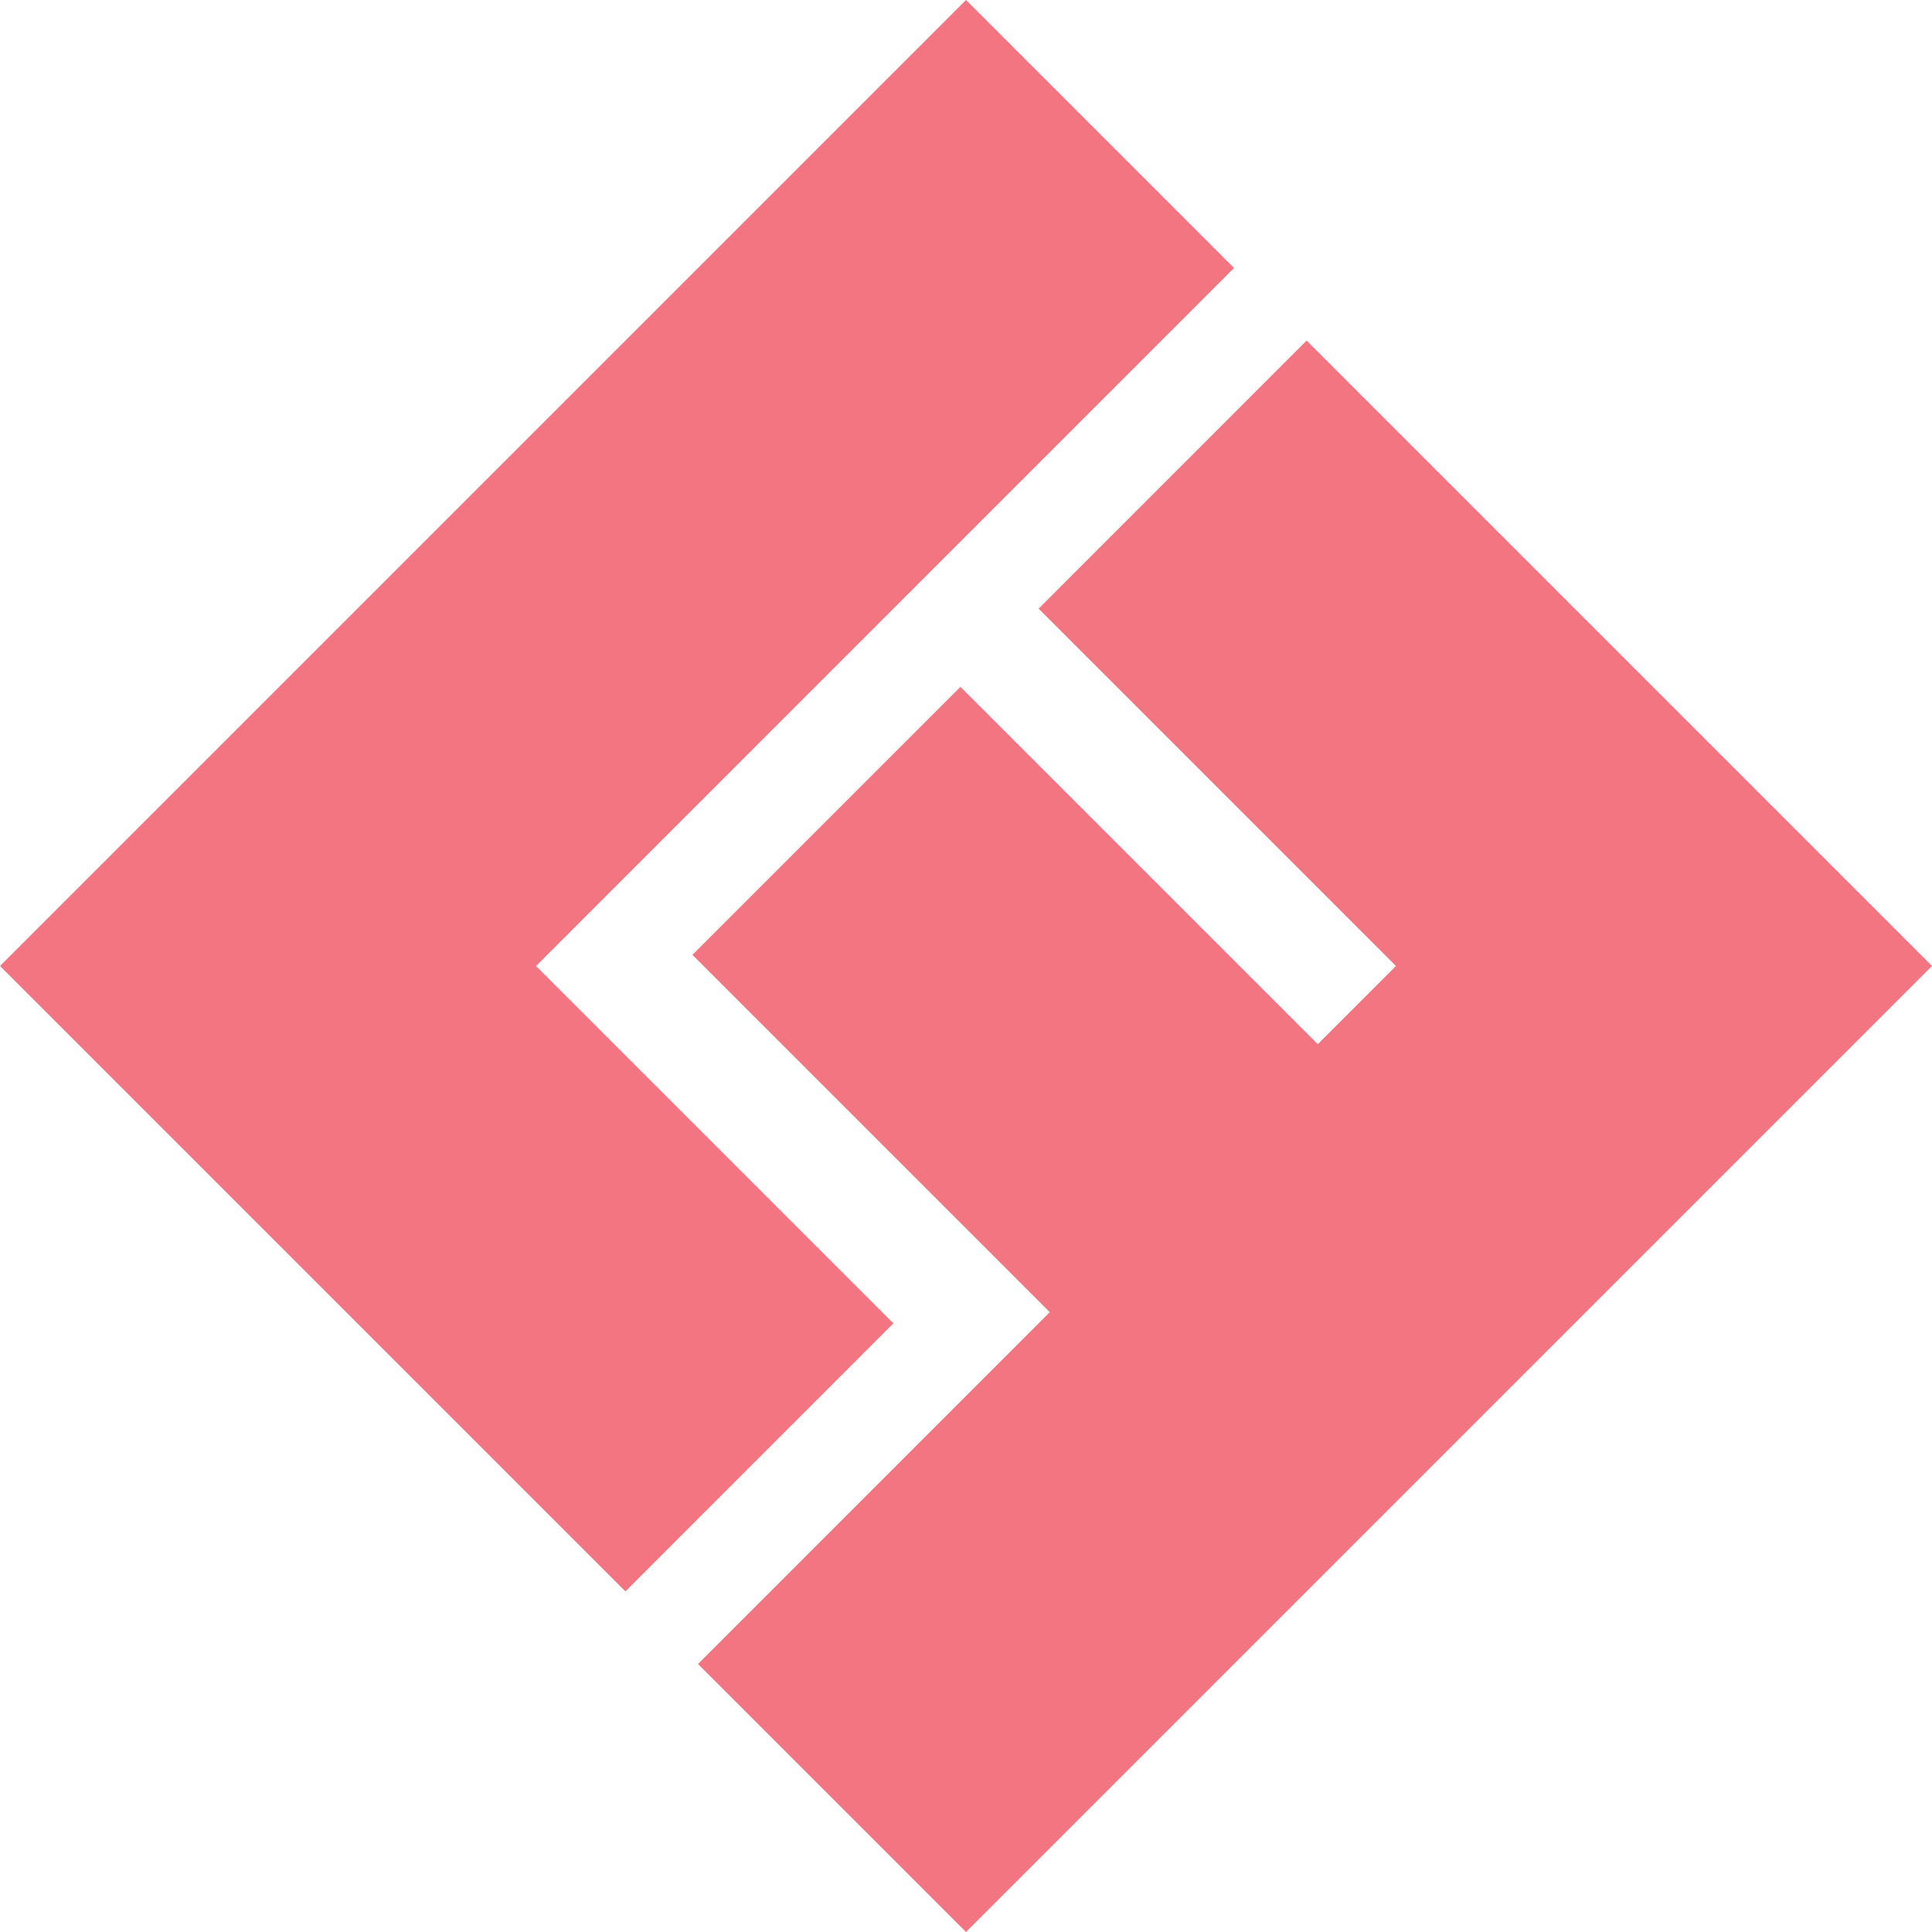 <svg xmlns="http://www.w3.org/2000/svg" viewBox="0 0 256 256"><polygon points="71.03 128 163.51 35.51 128 0 0 128 35.51 163.51 82.87 210.87 118.38 175.35 71.03 128" style="fill:#f27581"/><polygon points="220.49 92.49 173.13 45.13 137.62 80.65 184.97 128 174.61 138.36 127.26 91.01 91.75 126.52 139.1 173.87 92.49 220.49 128 256 256 128 220.49 92.49" style="fill:#f27581"/></svg>